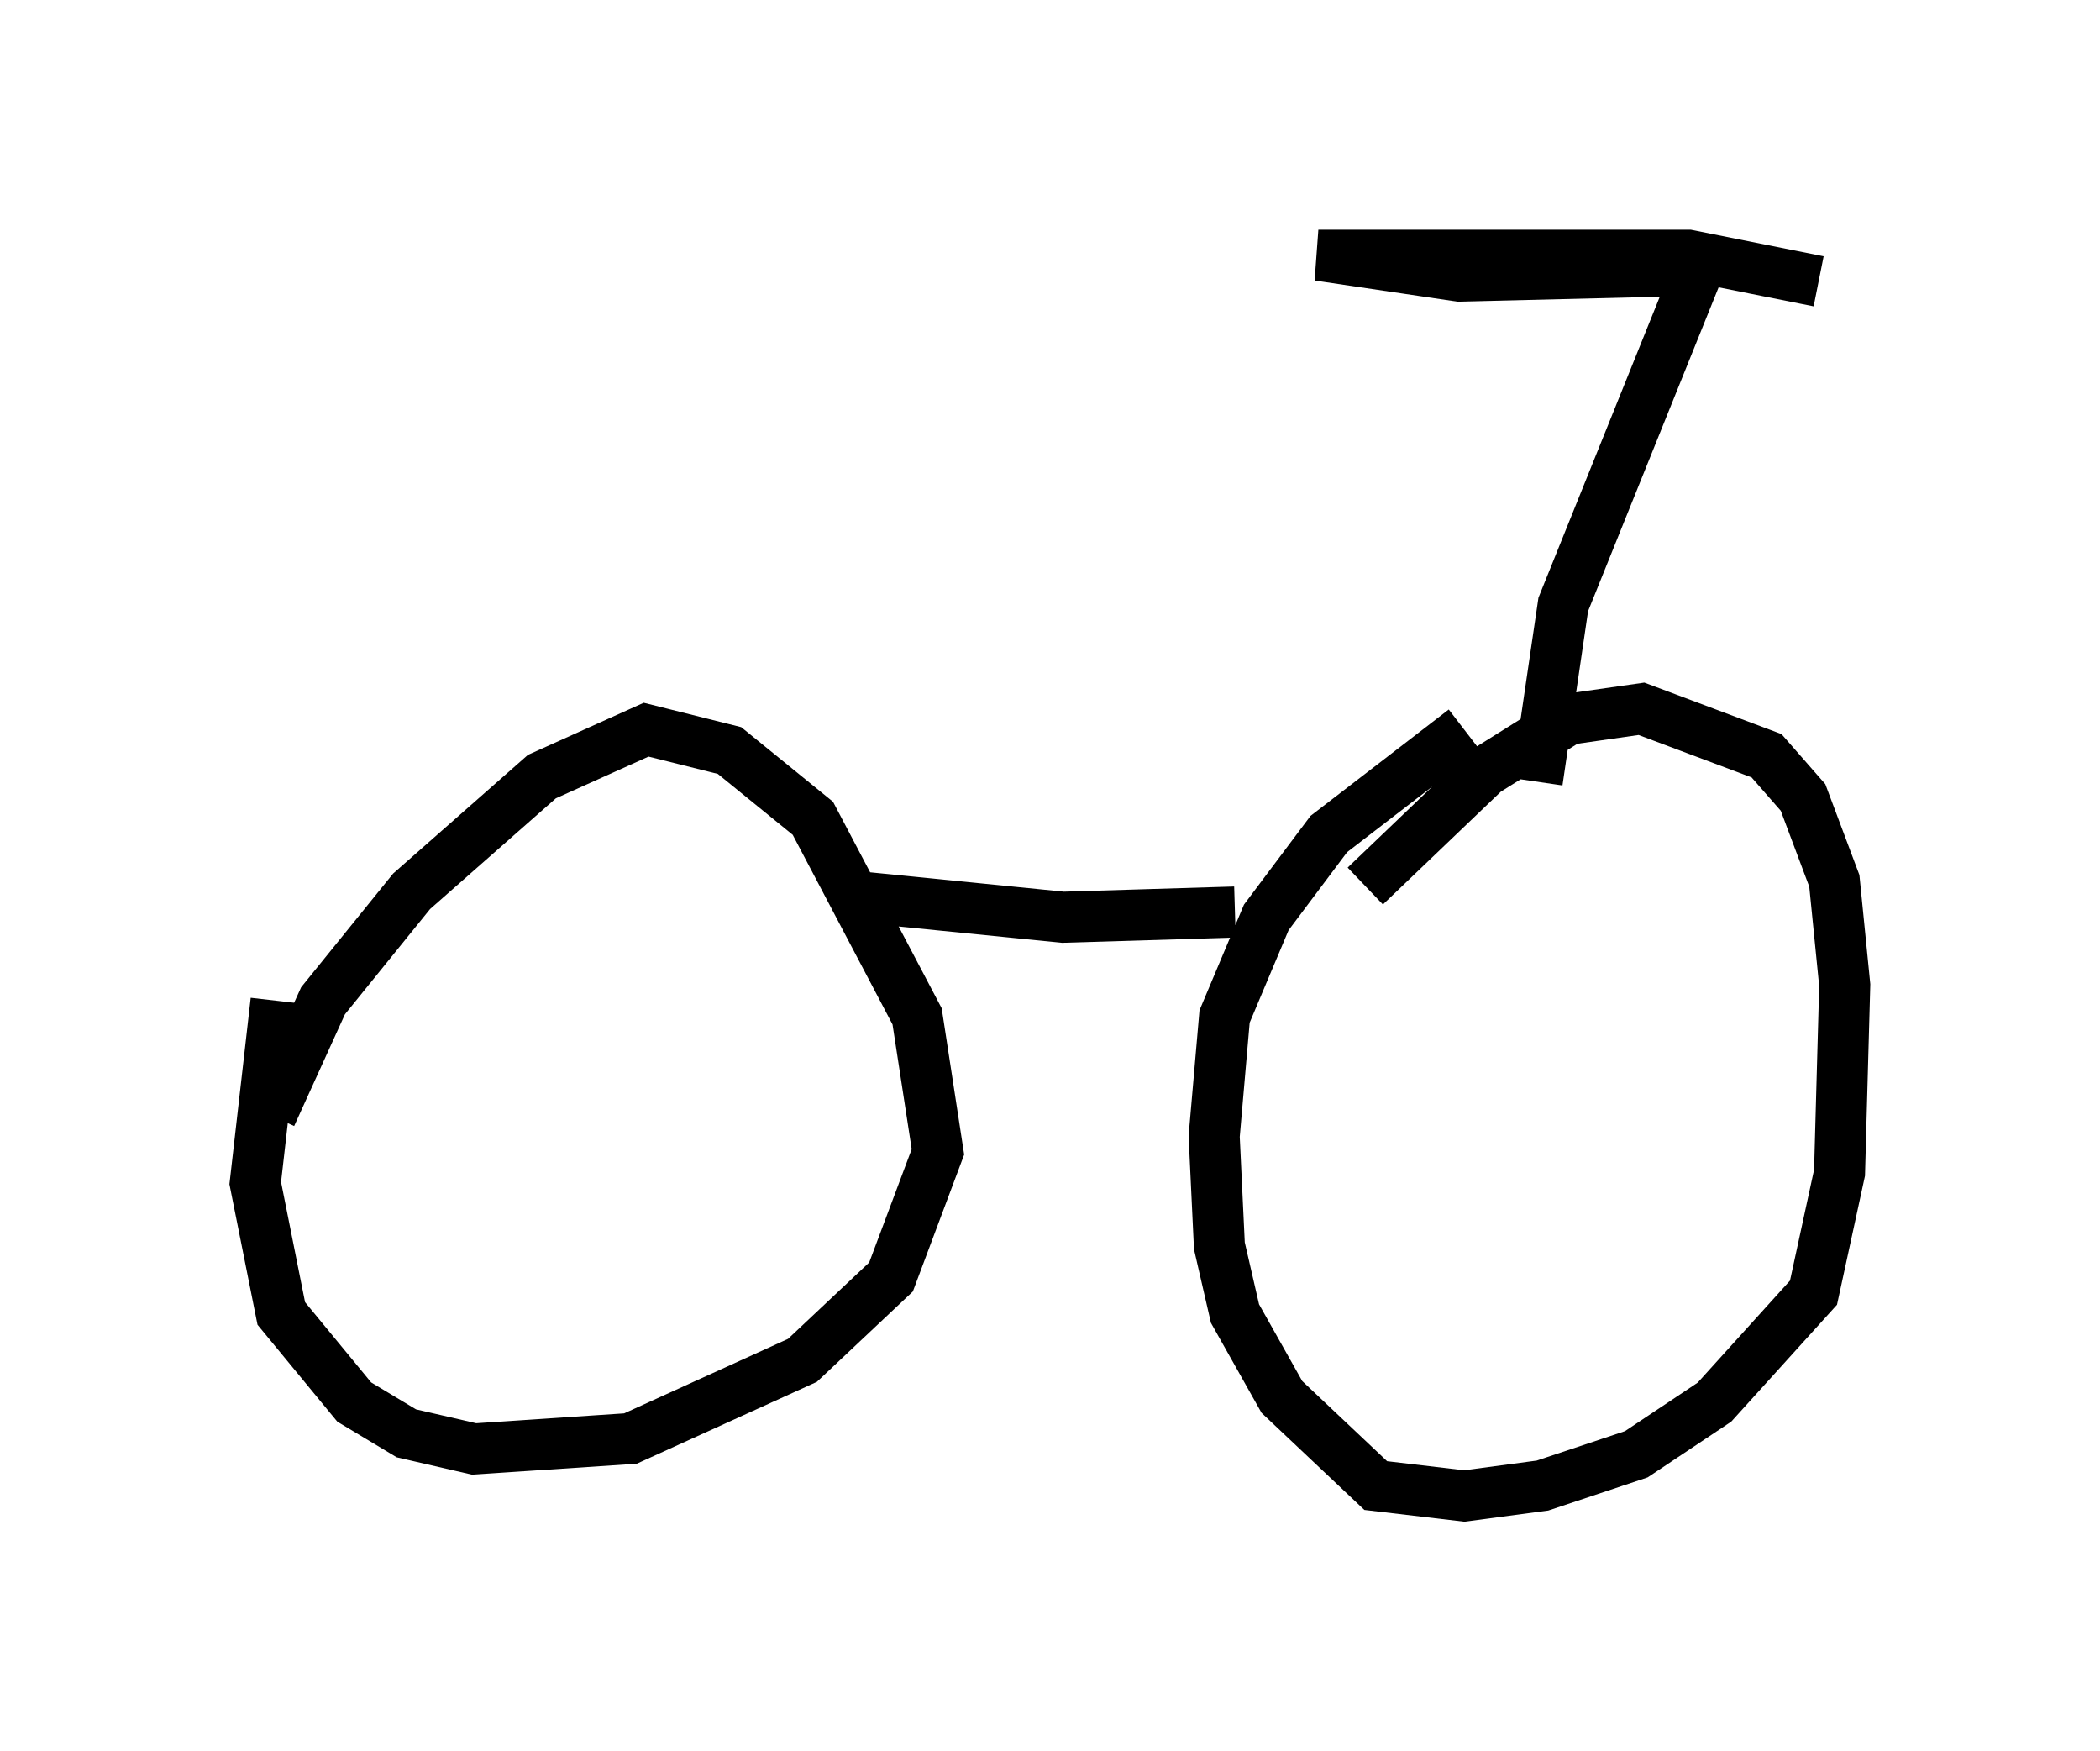 <?xml version="1.0" encoding="utf-8" ?>
<svg baseProfile="full" height="34.296" version="1.1" width="41.136" xmlns="http://www.w3.org/2000/svg" xmlns:ev="http://www.w3.org/2001/xml-events" xmlns:xlink="http://www.w3.org/1999/xlink"><defs /><rect fill="white" height="34.296" width="41.136" x="0" y="0" /><path d="M26.336, 18.169 m0.408, -0.817 l2.348, -2.246 1.633, -1.021 l1.429, -0.204 2.45, 0.919 l0.715, 0.817 0.613, 1.633 l0.204, 2.042 -0.102, 3.675 l-0.51, 2.348 -1.94, 2.144 l-1.531, 1.021 -1.838, 0.613 l-1.531, 0.204 -1.735, -0.204 l-1.838, -1.735 -0.919, -1.633 l-0.306, -1.327 -0.102, -2.144 l0.204, -2.348 0.817, -1.94 l1.225, -1.633 2.654, -2.042 m-23.377, 7.554 l1.021, -2.246 1.735, -2.144 l2.552, -2.246 2.042, -0.919 l1.633, 0.408 1.633, 1.327 l2.042, 3.879 0.408, 2.654 l-0.919, 2.45 -1.735, 1.633 l-3.369, 1.531 -3.063, 0.204 l-1.327, -0.306 -1.021, -0.613 l-1.429, -1.735 -0.51, -2.552 l0.408, -3.573 m11.331, -2.042 l4.083, 0.408 3.369, -0.102 m5.921, -2.552 l0.51, -3.471 2.552, -6.329 l-0.408, -0.204 -4.185, 0.102 l-2.756, -0.408 7.248, 0.0 l2.552, 0.51 " fill="none" stroke="black" stroke-width="1" /></svg>